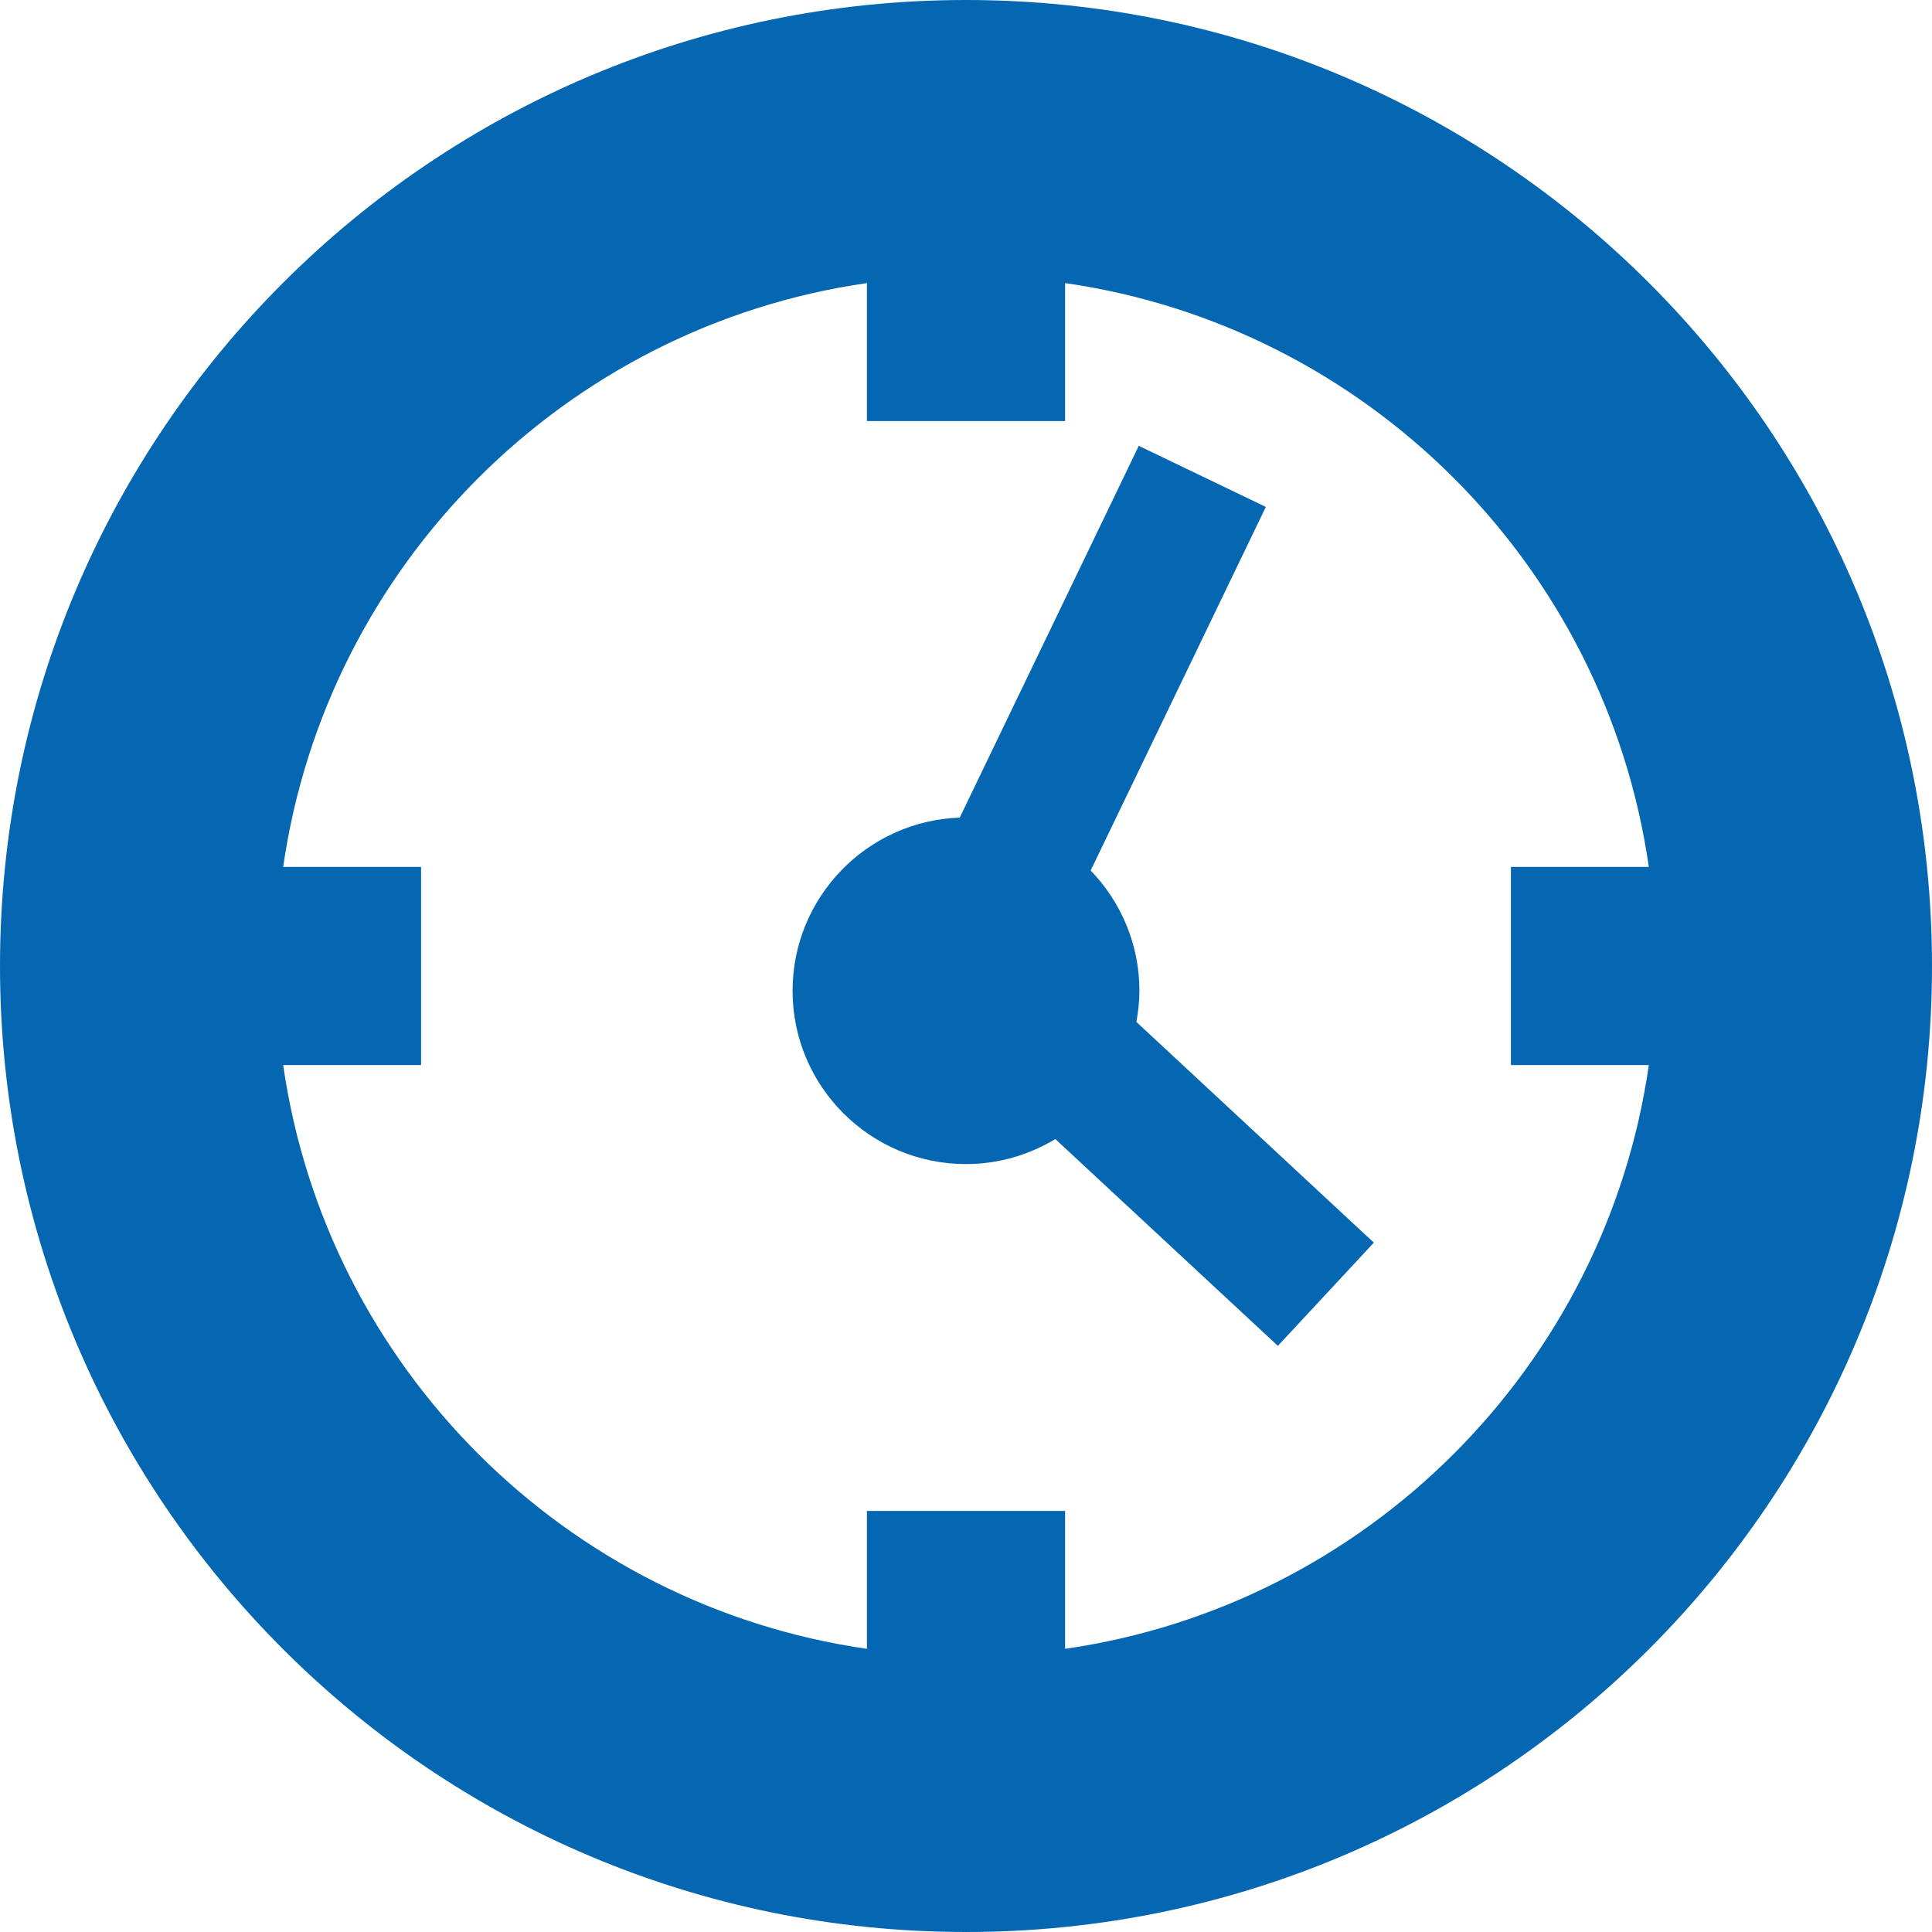 <svg width="21" height="21" viewBox="0 0 21 21" fill="none" xmlns="http://www.w3.org/2000/svg">
<path d="M10.5 0C16.299 0 21 4.701 21 10.5C21 16.299 16.299 21 10.5 21C4.701 21 0 16.299 0 10.5C0 4.701 4.701 0 10.5 0ZM11.577 4.577H9.423V3.077C6.143 3.549 3.55 6.143 3.078 9.423H4.577V11.577H3.078C3.55 14.857 6.143 17.45 9.423 17.922V16.423H11.577V17.922C14.857 17.45 17.45 14.857 17.922 11.577H16.423V9.423H17.922C17.45 6.143 14.857 3.549 11.577 3.077V4.577ZM13.759 5.51L11.855 9.462C12.182 9.801 12.385 10.261 12.385 10.769C12.385 10.884 12.372 10.998 12.352 11.108L14.933 13.507L13.89 14.629L11.471 12.381C11.187 12.552 10.856 12.653 10.5 12.653C9.459 12.653 8.615 11.809 8.615 10.769C8.616 9.751 9.423 8.923 10.432 8.887L12.378 4.846L13.759 5.51Z" fill="#0567B2"/>
</svg>

